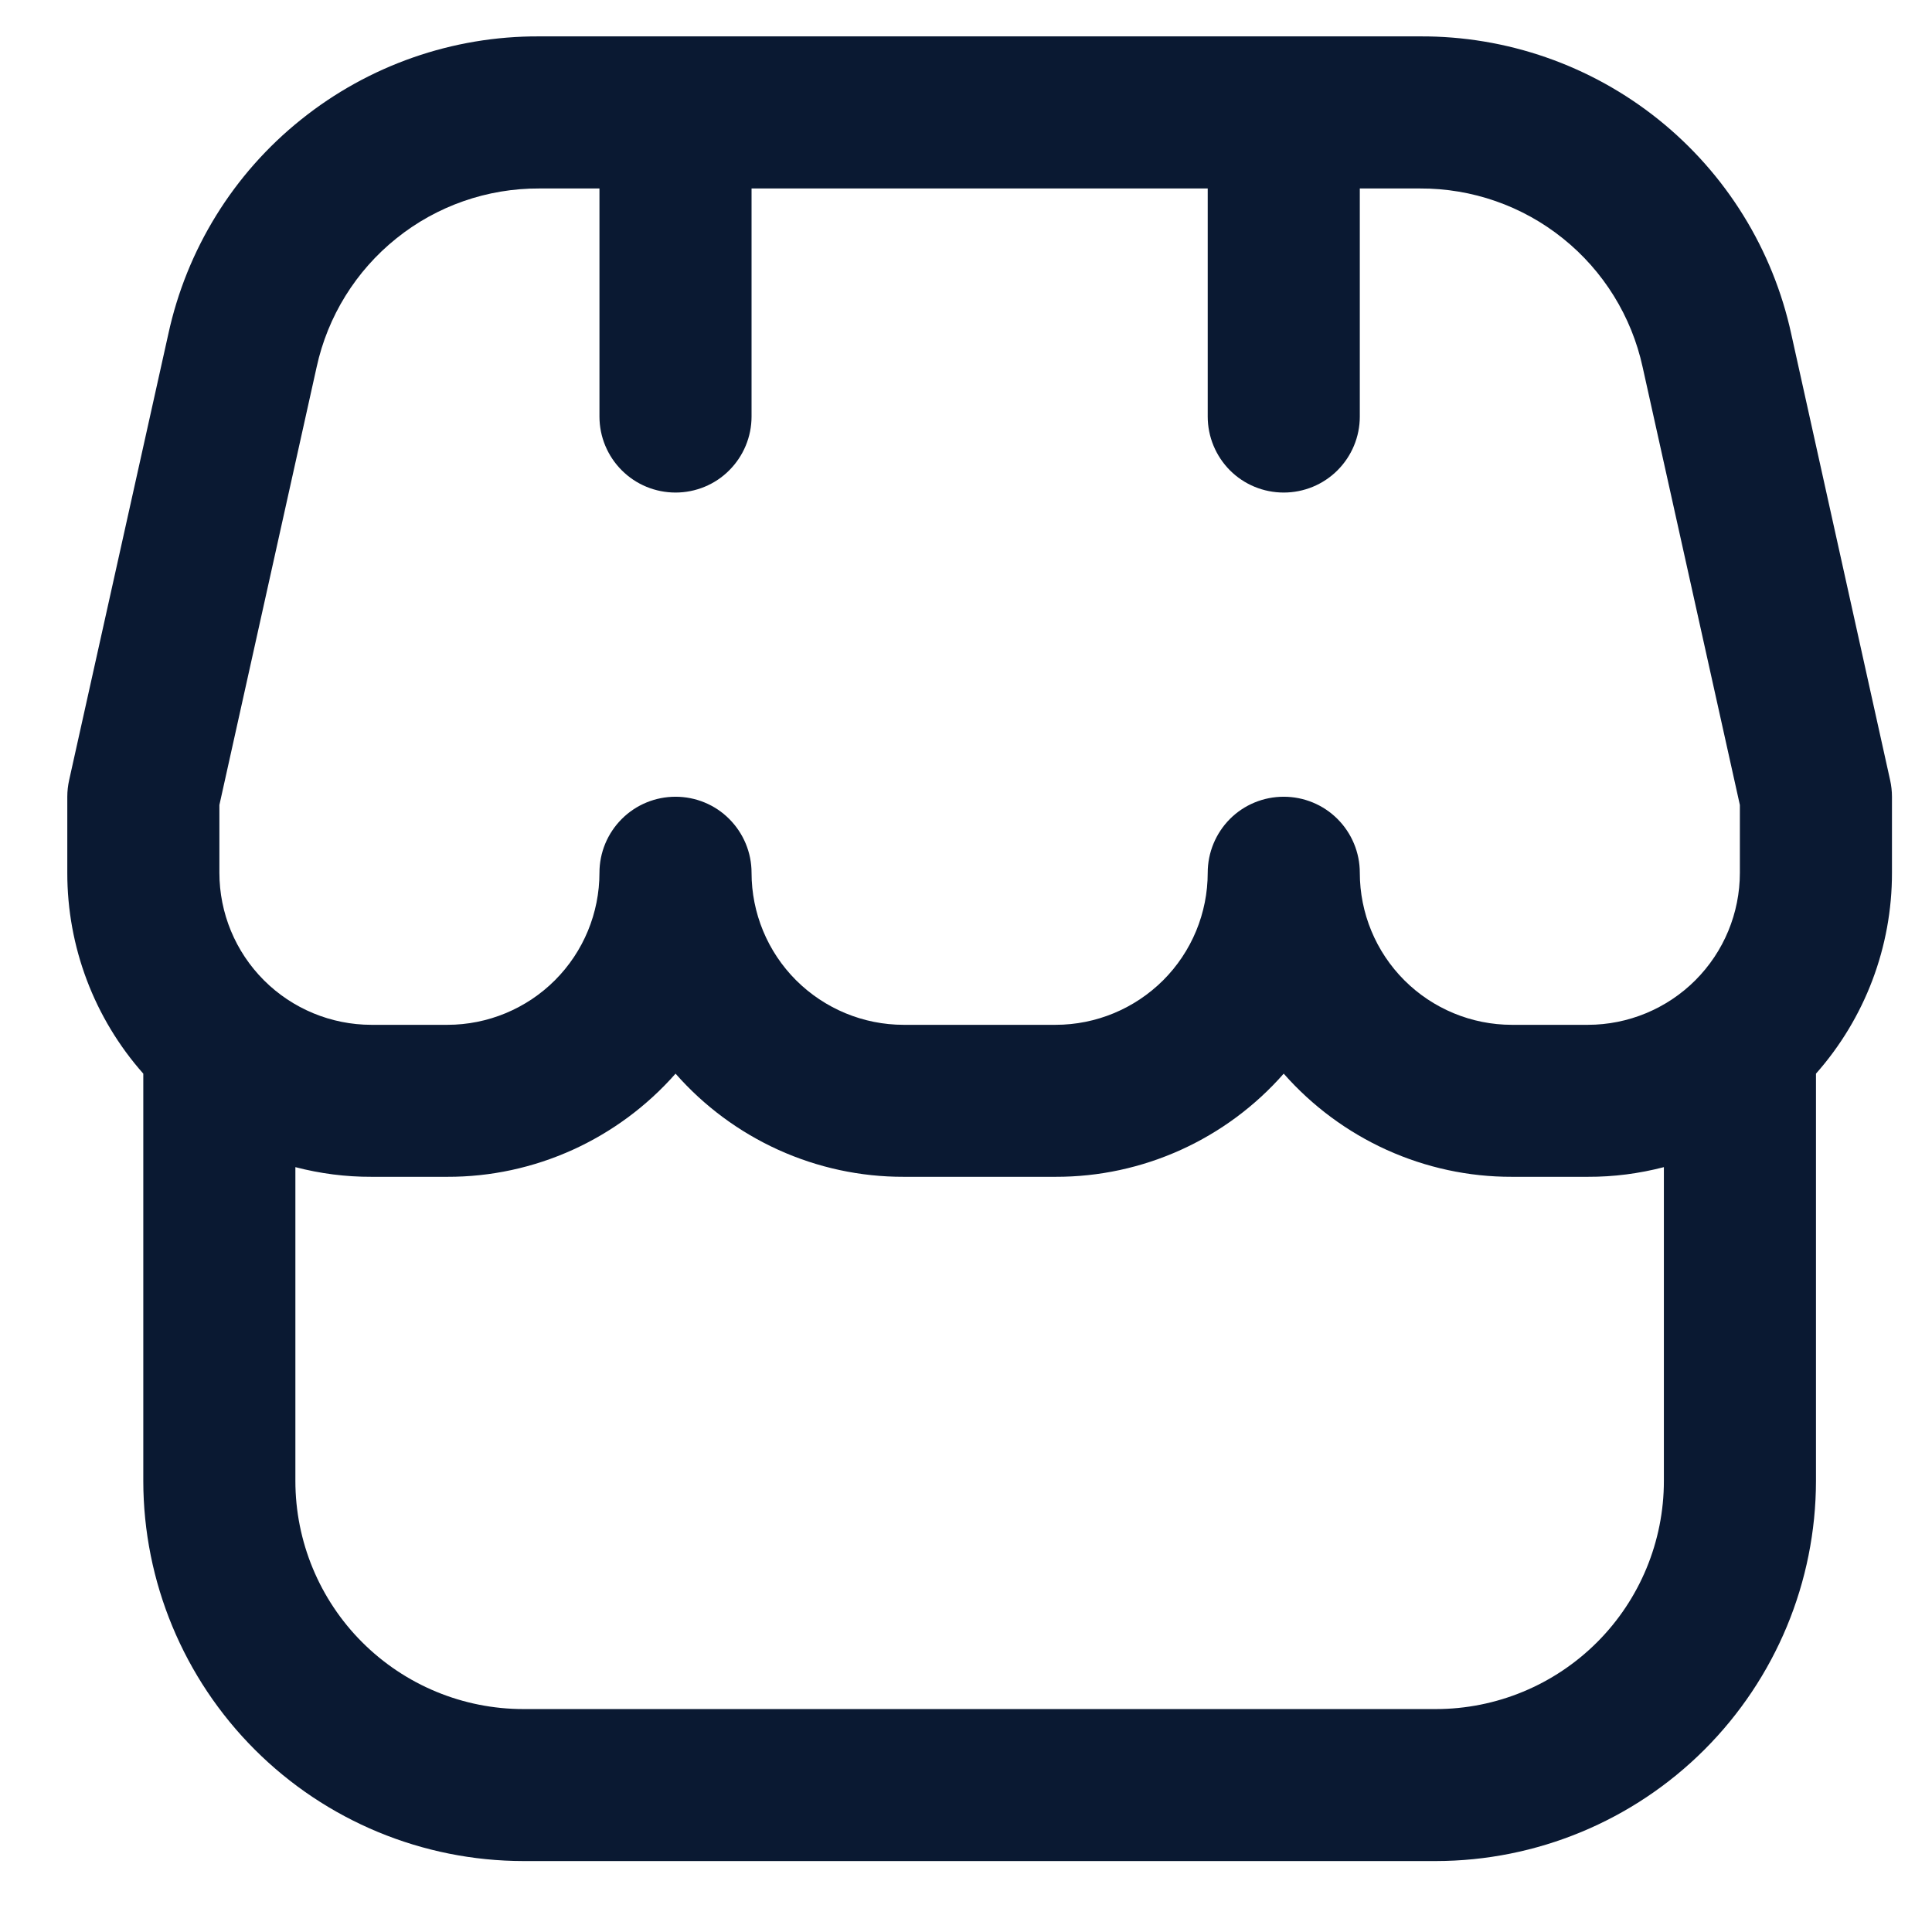 <svg width="18" height="18" viewBox="0 0 18 18" fill="none" xmlns="http://www.w3.org/2000/svg">
<g clip-path="url(#clip0_7222_61771)">
<path d="M17.627 7.423C17.627 7.371 17.621 7.319 17.61 7.269L16.689 3.113C16.518 2.324 16.081 1.618 15.451 1.113C14.821 0.608 14.037 0.335 13.23 0.339H5.024C4.218 0.335 3.434 0.609 2.805 1.114C2.175 1.618 1.739 2.324 1.568 3.113L0.644 7.269C0.633 7.319 0.627 7.371 0.627 7.423V8.131C0.626 8.821 0.878 9.487 1.335 10.003V13.798C1.336 14.737 1.71 15.637 2.374 16.301C3.038 16.965 3.938 17.338 4.877 17.339H13.377C14.316 17.338 15.216 16.965 15.88 16.301C16.544 15.637 16.918 14.737 16.919 13.798V10.003C17.376 9.487 17.628 8.821 17.627 8.131V7.423ZM2.044 7.5L2.95 3.42C3.053 2.947 3.315 2.524 3.693 2.221C4.07 1.918 4.54 1.754 5.024 1.756H5.585V3.881C5.585 4.069 5.66 4.249 5.793 4.382C5.926 4.515 6.106 4.589 6.294 4.589C6.481 4.589 6.662 4.515 6.794 4.382C6.927 4.249 7.002 4.069 7.002 3.881V1.756H11.252V3.881C11.252 4.069 11.327 4.249 11.459 4.382C11.592 4.515 11.772 4.589 11.96 4.589C12.148 4.589 12.328 4.515 12.461 4.382C12.594 4.249 12.669 4.069 12.669 3.881V1.756H13.23C13.714 1.754 14.184 1.918 14.561 2.221C14.939 2.524 15.201 2.947 15.304 3.42L16.21 7.5V8.131C16.21 8.507 16.061 8.867 15.795 9.133C15.53 9.398 15.169 9.548 14.794 9.548H14.085C13.71 9.548 13.349 9.398 13.084 9.133C12.818 8.867 12.669 8.507 12.669 8.131C12.669 7.943 12.594 7.763 12.461 7.63C12.328 7.497 12.148 7.423 11.96 7.423C11.772 7.423 11.592 7.497 11.459 7.63C11.327 7.763 11.252 7.943 11.252 8.131C11.252 8.507 11.103 8.867 10.837 9.133C10.571 9.398 10.211 9.548 9.835 9.548H8.419C8.043 9.548 7.683 9.398 7.417 9.133C7.151 8.867 7.002 8.507 7.002 8.131C7.002 7.943 6.927 7.763 6.794 7.63C6.662 7.497 6.481 7.423 6.294 7.423C6.106 7.423 5.926 7.497 5.793 7.63C5.66 7.763 5.585 7.943 5.585 8.131C5.585 8.507 5.436 8.867 5.17 9.133C4.905 9.398 4.544 9.548 4.169 9.548H3.46C3.085 9.548 2.724 9.398 2.459 9.133C2.193 8.867 2.044 8.507 2.044 8.131V7.5ZM13.377 15.923H4.877C4.313 15.923 3.773 15.699 3.374 15.3C2.976 14.902 2.752 14.361 2.752 13.798V10.874C2.983 10.934 3.221 10.965 3.46 10.964H4.169C4.571 10.965 4.968 10.879 5.335 10.713C5.701 10.547 6.028 10.305 6.294 10.003C6.559 10.305 6.886 10.547 7.252 10.713C7.619 10.879 8.016 10.965 8.419 10.964H9.835C10.238 10.965 10.635 10.879 11.002 10.713C11.368 10.547 11.695 10.305 11.96 10.003C12.226 10.305 12.553 10.547 12.919 10.713C13.286 10.879 13.683 10.965 14.085 10.964H14.794C15.033 10.965 15.271 10.934 15.502 10.874V13.798C15.502 14.361 15.278 14.902 14.88 15.3C14.481 15.699 13.941 15.923 13.377 15.923Z" fill="#0A1932"/>
</g>
<defs>
<clipPath id="clip0_7222_61771">
<rect width="17" height="17" fill="white" transform="translate(0.627 0.339)"/>
</clipPath>
</defs>
</svg>

